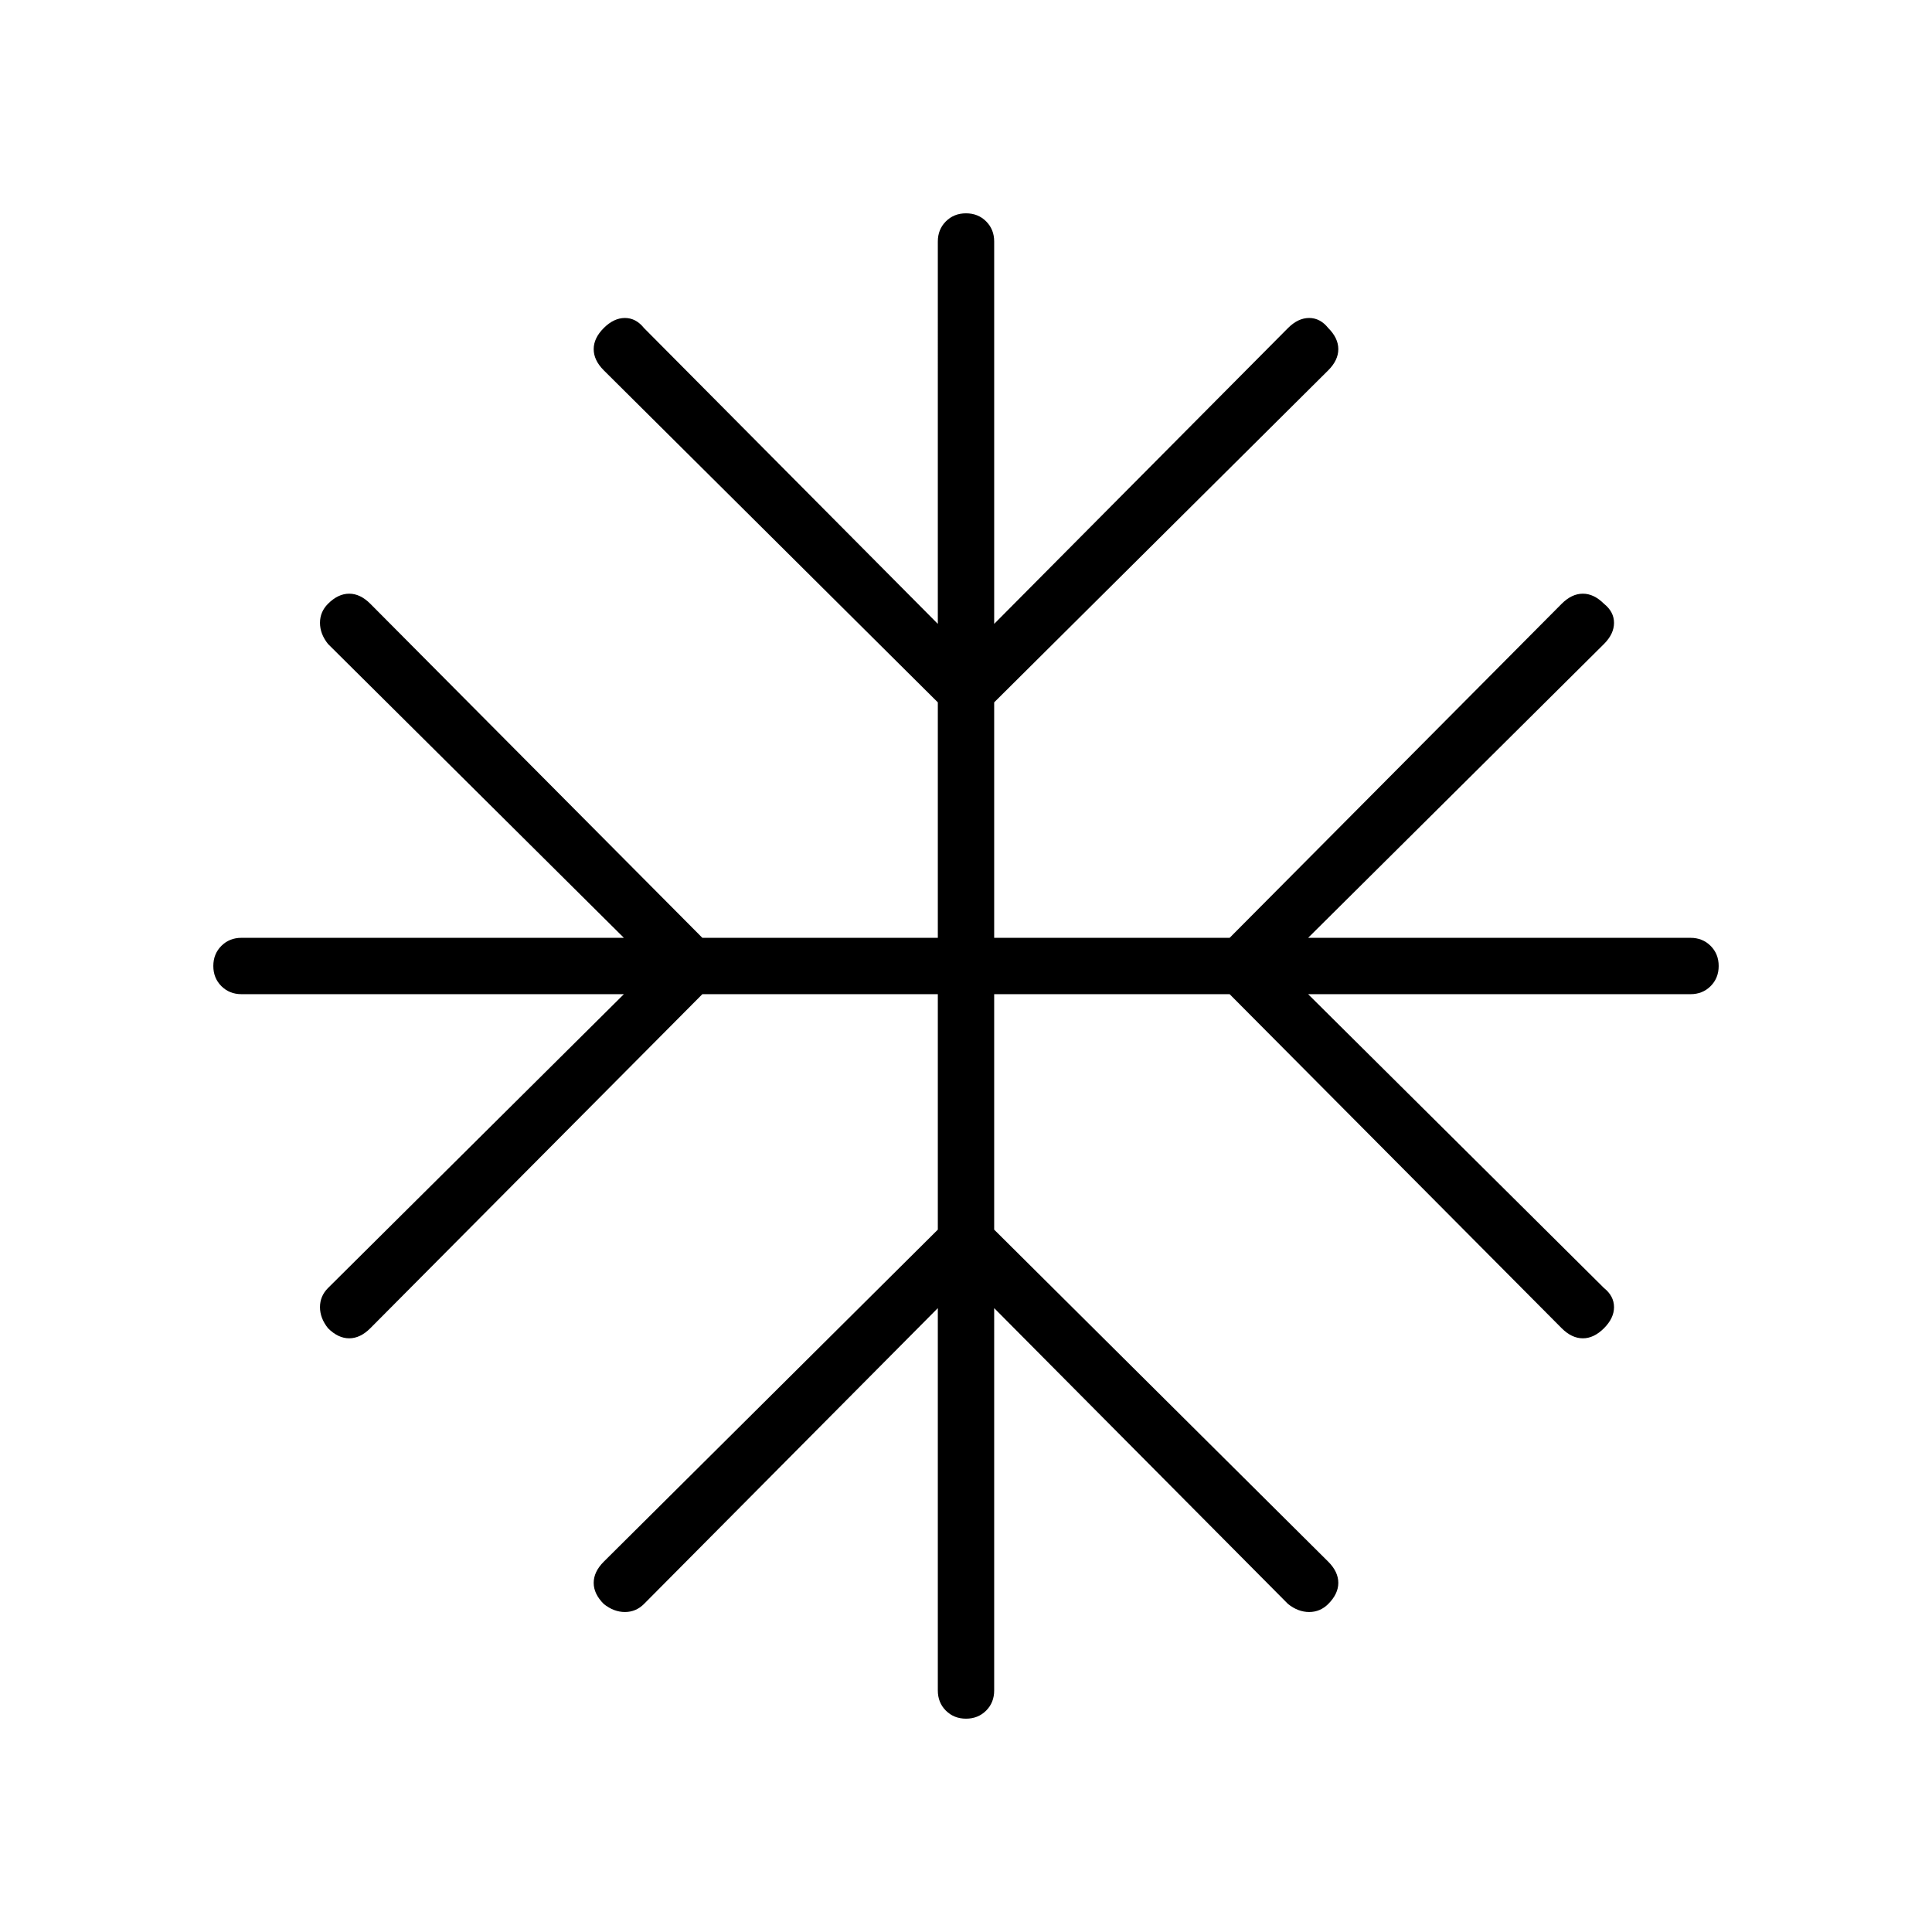 <svg xmlns="http://www.w3.org/2000/svg" height="24" width="24"><path d="M12 21.35q-.15 0-.25-.1t-.1-.25v-4.75L8 19.925q-.1.1-.237.1-.138 0-.263-.1-.125-.125-.125-.262 0-.138.125-.263l4.15-4.125V12.35H8.725L4.6 16.5q-.125.125-.262.125-.138 0-.263-.125-.1-.125-.1-.262 0-.138.1-.238l3.675-3.65H3q-.15 0-.25-.1t-.1-.25q0-.15.1-.25t.25-.1h4.75L4.075 8q-.1-.125-.1-.263 0-.137.1-.237.125-.125.263-.125.137 0 .262.125l4.125 4.15h2.925V8.725L7.5 4.6q-.125-.125-.125-.263 0-.137.125-.262t.263-.125q.137 0 .237.125l3.65 3.675V3q0-.15.1-.25t.25-.1q.15 0 .25.1t.1.25v4.75L16 4.075q.125-.125.263-.125.137 0 .237.125.125.125.125.262 0 .138-.125.263l-4.15 4.125v2.925h2.925L19.4 7.5q.125-.125.263-.125.137 0 .262.125.125.1.125.237 0 .138-.125.263l-3.675 3.65H21q.15 0 .25.1t.1.25q0 .15-.1.25t-.25.1h-4.75L19.925 16q.125.1.125.238 0 .137-.125.262t-.262.125q-.138 0-.263-.125l-4.125-4.15H12.35v2.925L16.5 19.4q.125.125.125.263 0 .137-.125.262-.1.1-.237.1-.138 0-.263-.1l-3.65-3.675V21q0 .15-.1.25t-.25.1Z"/></svg>